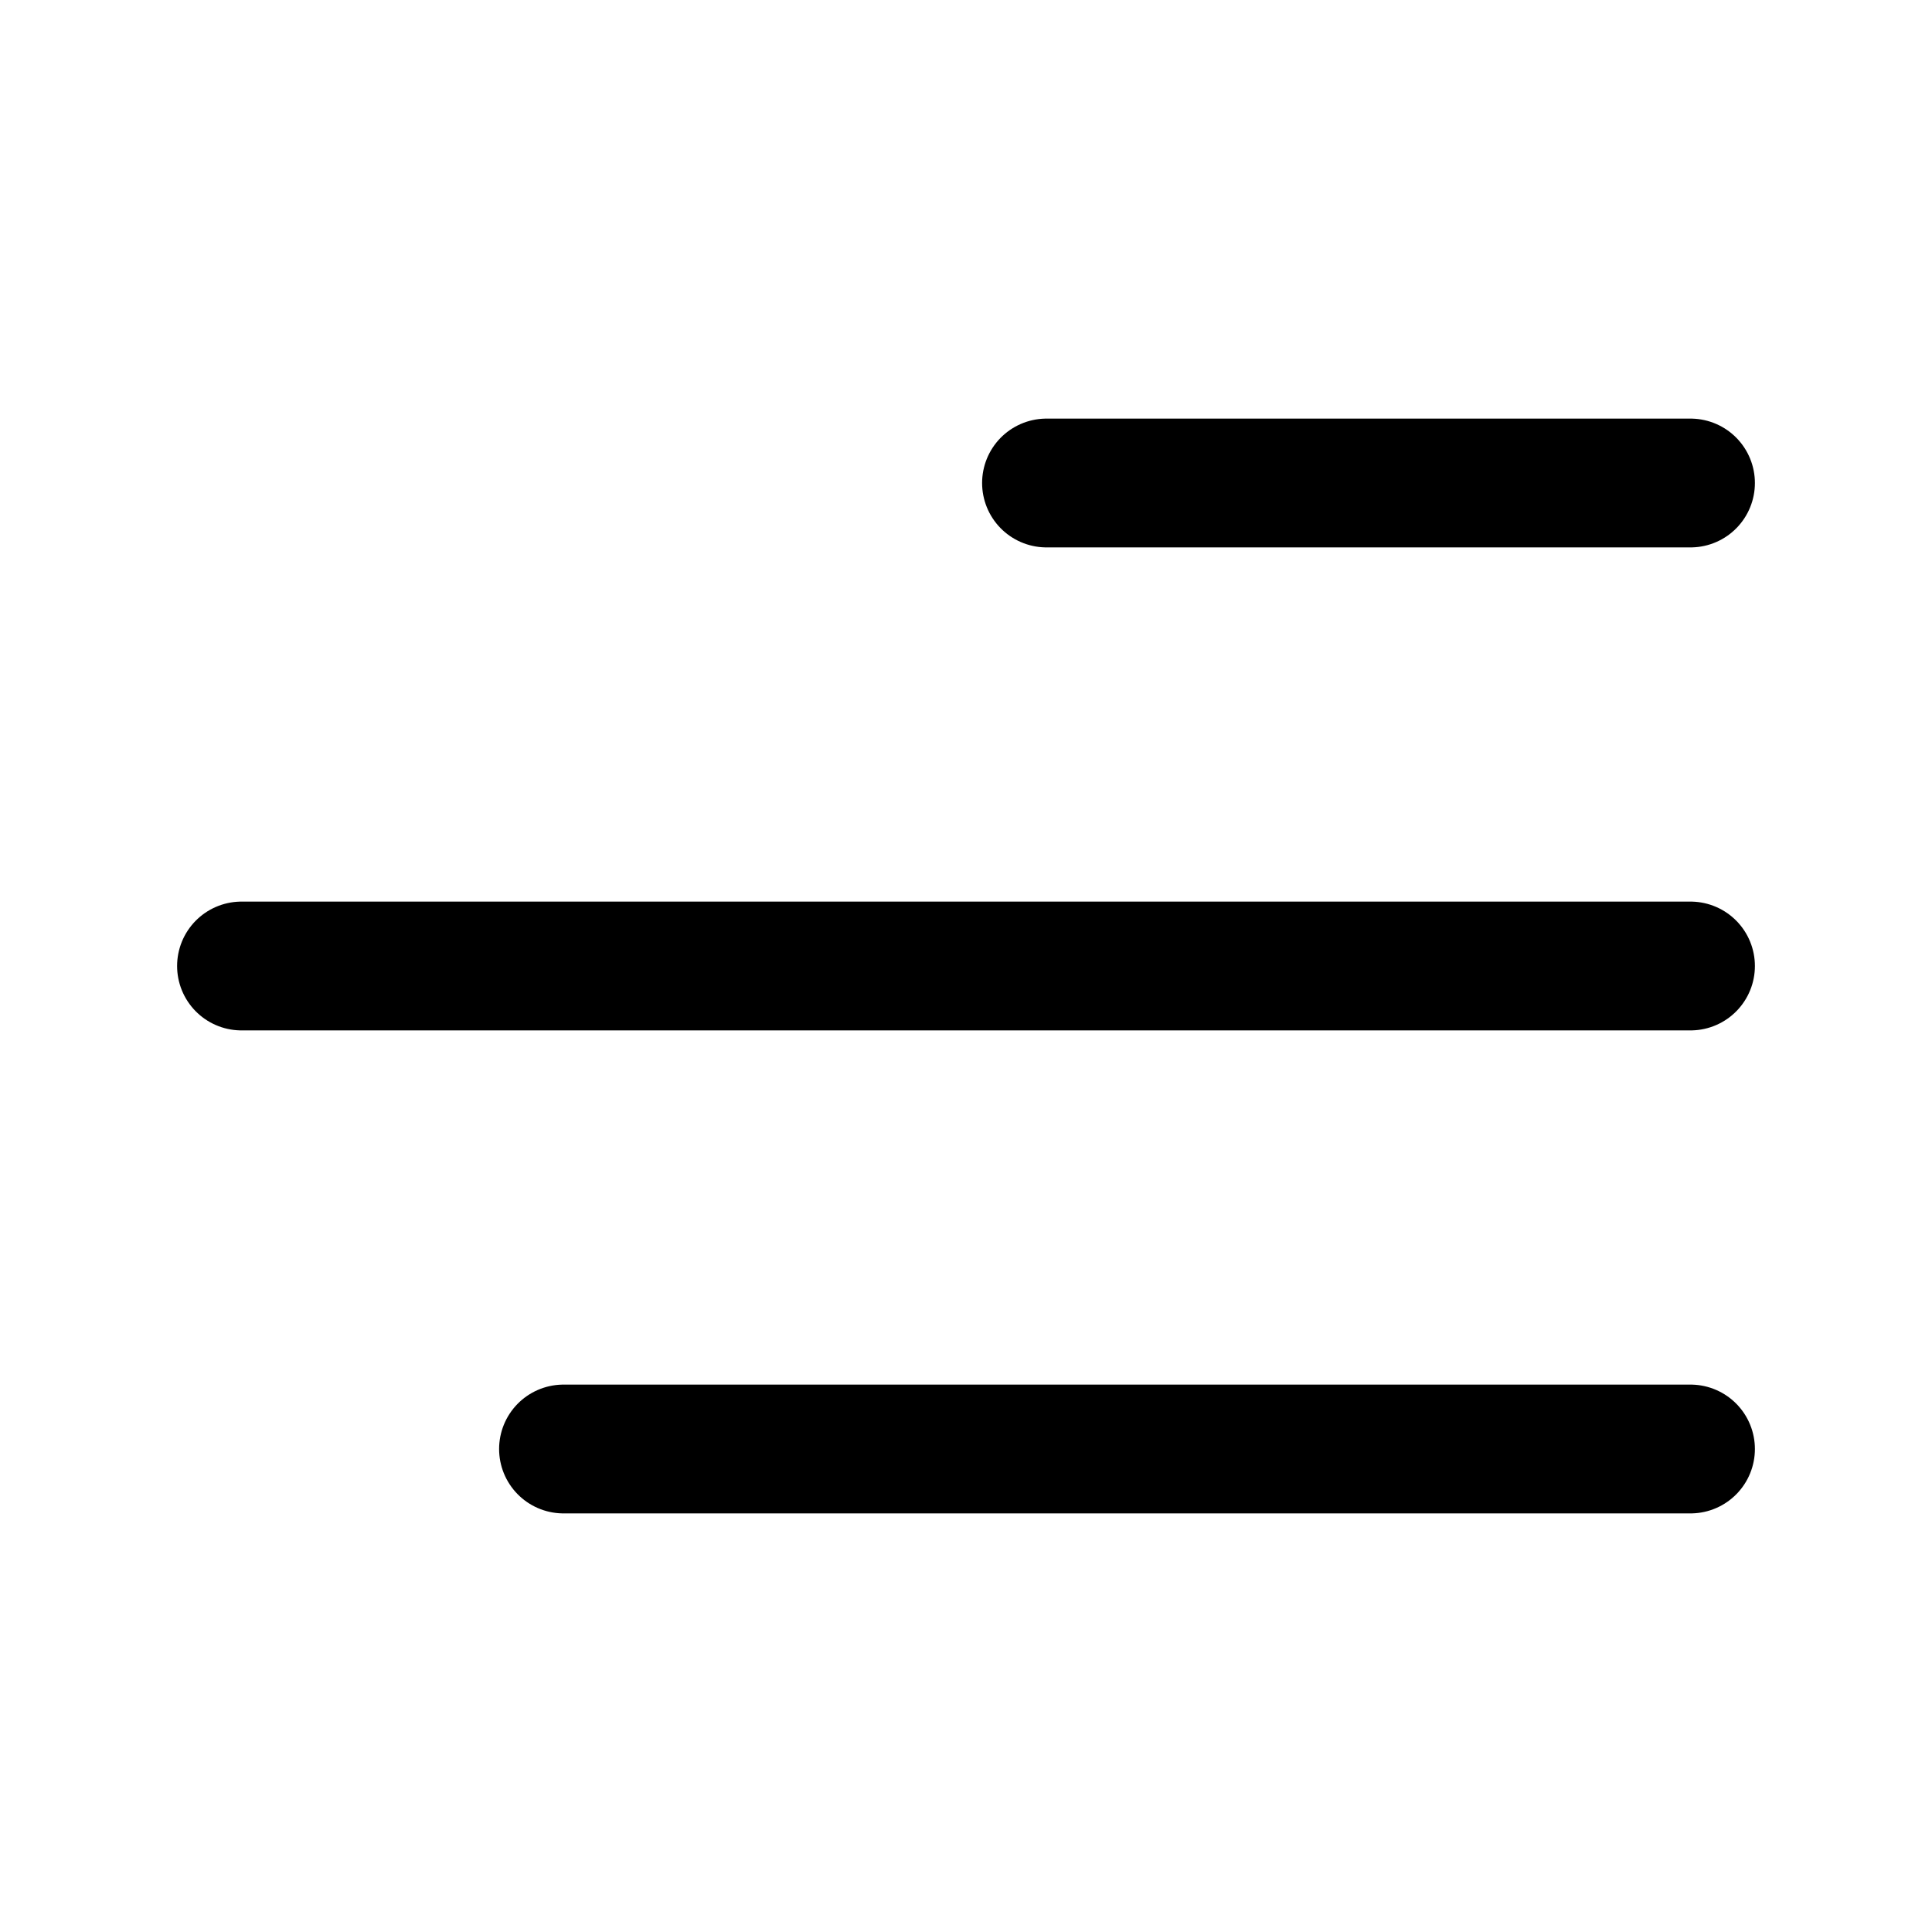 <svg width="24" height="24" viewBox="0 0 24 24" fill="none" xmlns="http://www.w3.org/2000/svg">
<path d="M13 6H21" stroke="black" stroke-width="1.6" stroke-linecap="round" class="my-path"/>
<path d="M3 12H21" stroke="black" stroke-width="1.6" stroke-linecap="round" class="my-path"/>
<path d="M7 18H21" stroke="black" stroke-width="1.6" stroke-linecap="round" class="my-path"/>
</svg>